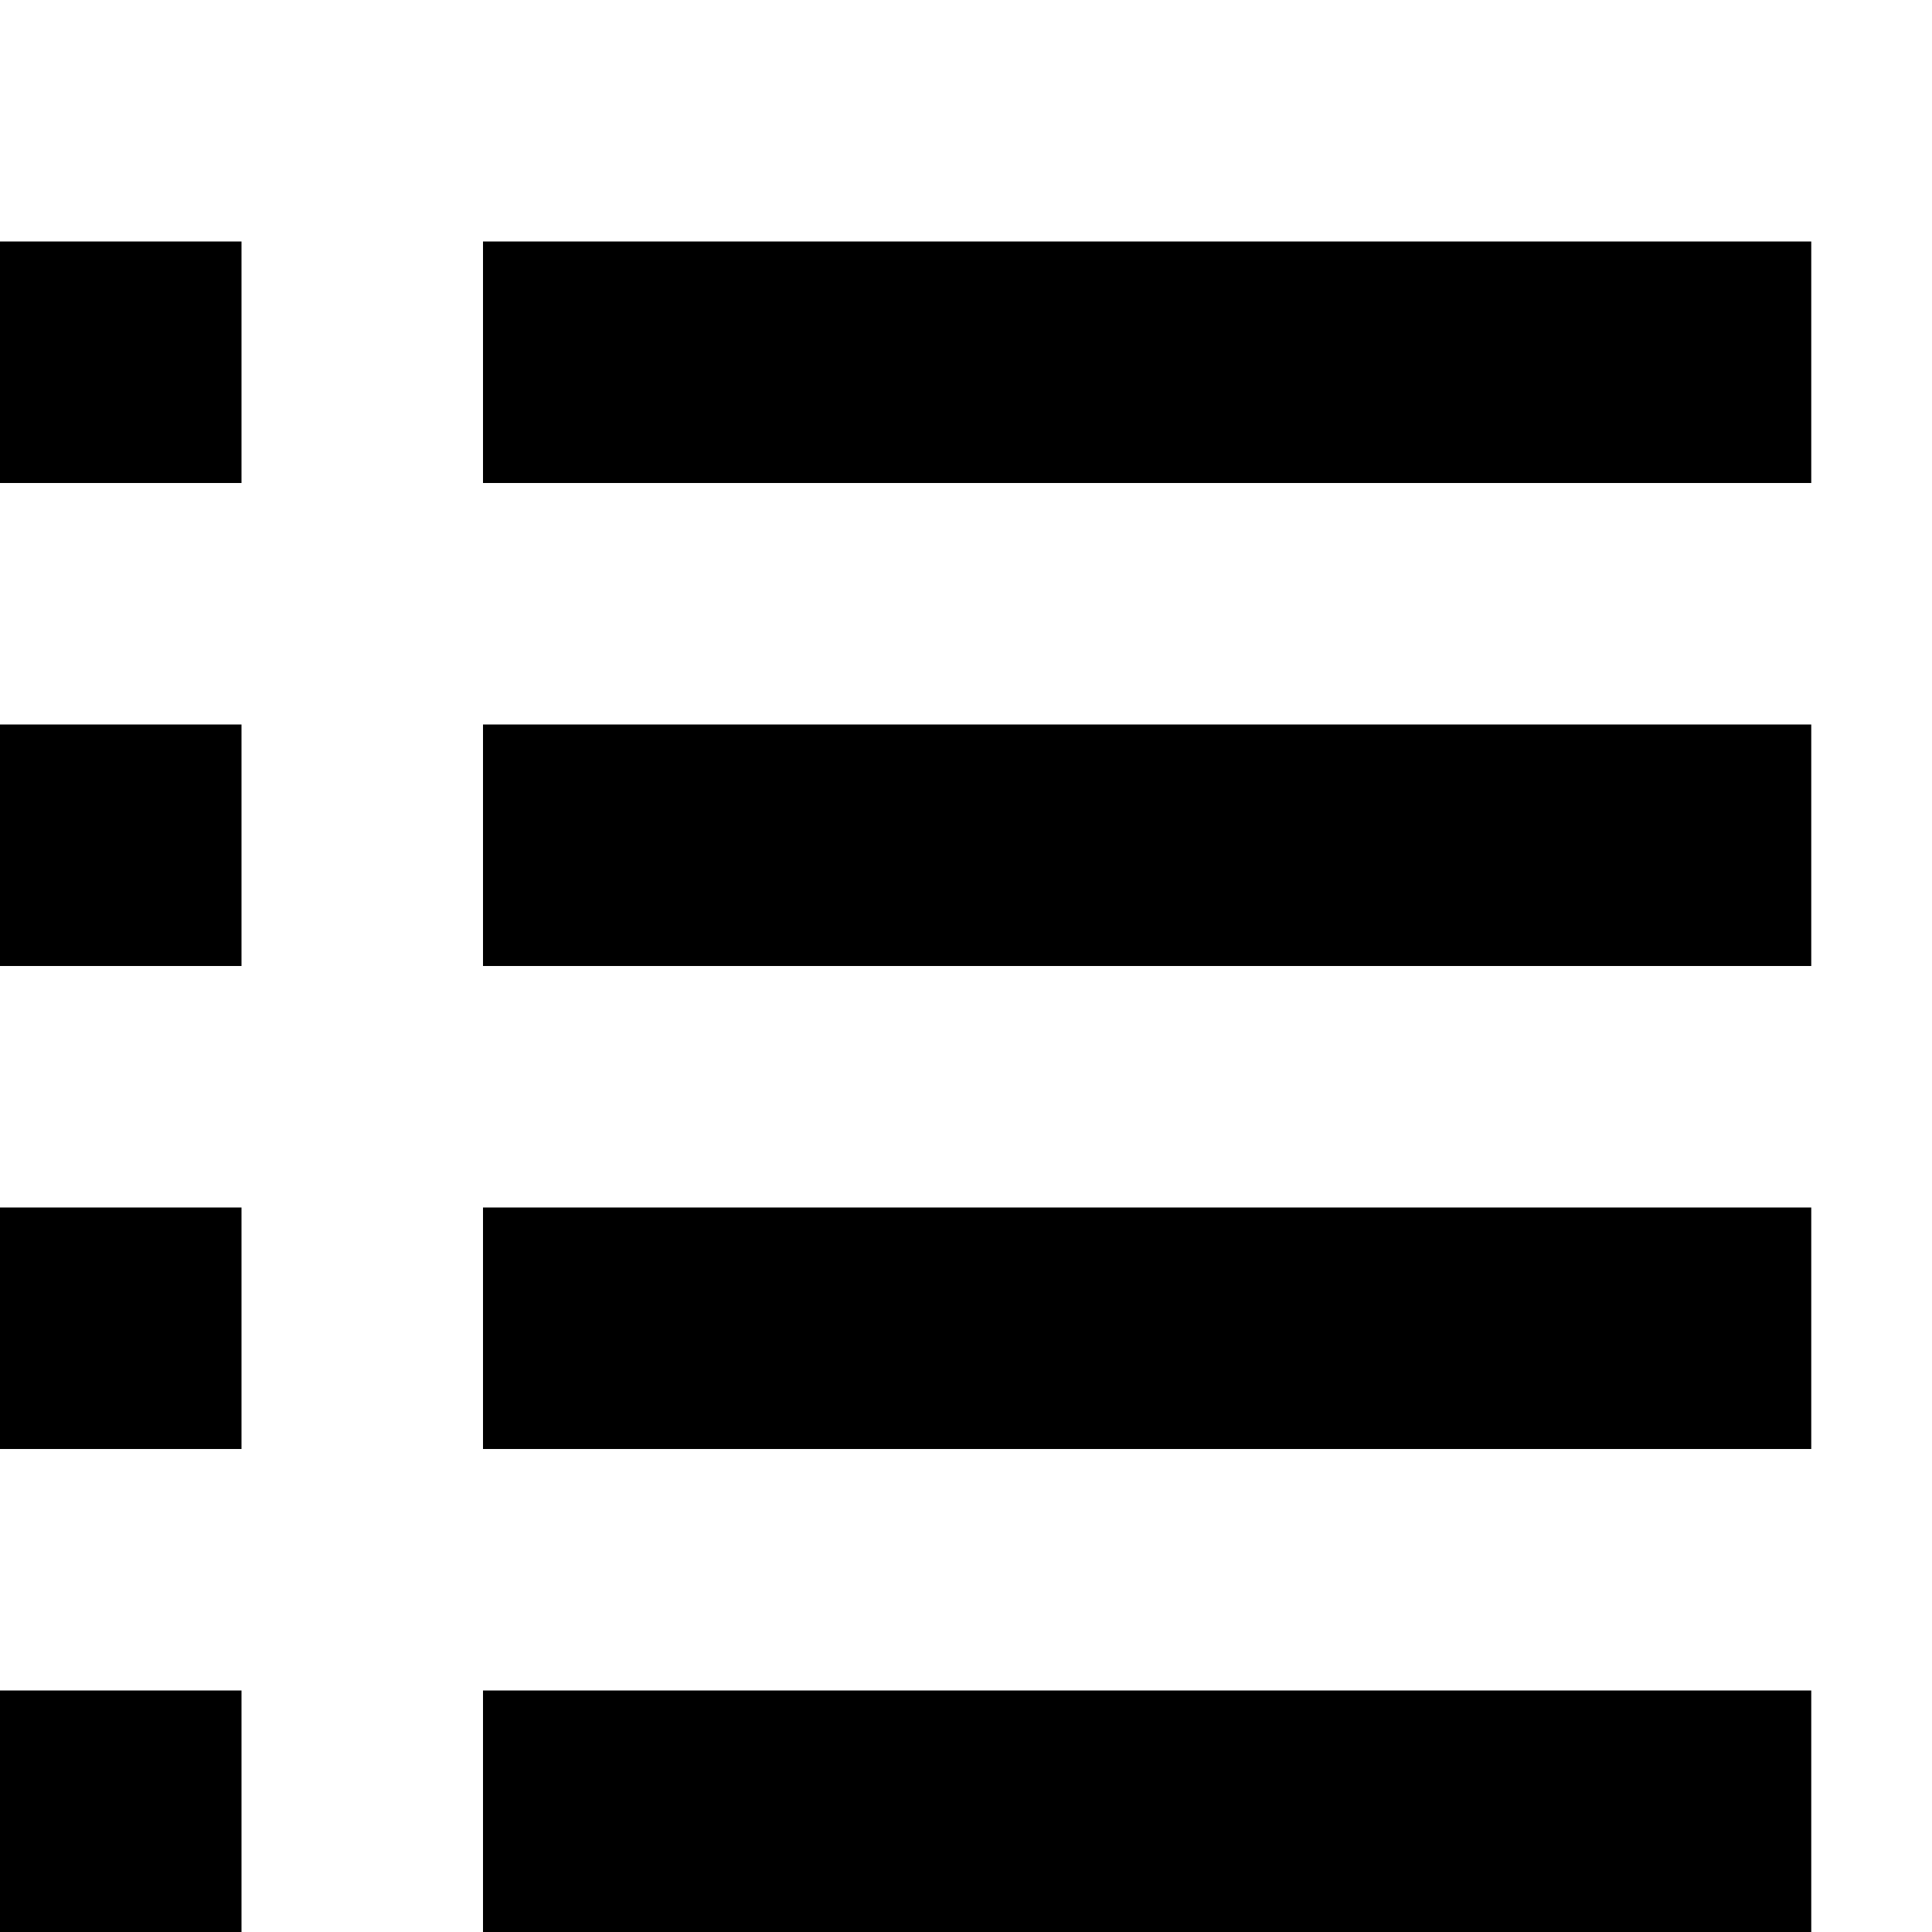 <?xml version="1.0" encoding="utf-8"?>
<!-- Generator: Adobe Illustrator 16.0.0, SVG Export Plug-In . SVG Version: 6.00 Build 0)  -->
<!DOCTYPE svg PUBLIC "-//W3C//DTD SVG 1.1//EN" "http://www.w3.org/Graphics/SVG/1.1/DTD/svg11.dtd">
<svg version="1.1" id="Layer_1" xmlns="http://www.w3.org/2000/svg" xmlns:xlink="http://www.w3.org/1999/xlink" x="0px" y="0px"
	 width="16px" height="16px" viewBox="0 0 16 16" enable-background="new 0 0 16 16" xml:space="preserve">
<path class="toolbar-icon" d="M0,2h2v2H0V2z M4,2v2h11V2H4z M0,8h2V6H0V8z M4,8h11V6H4V8z M0,12h2v-2H0V12z M4,12h11v-2H4V12z M0,16h2v-2H0V16z M4,16h11
	v-2H4V16z"/>
</svg>
